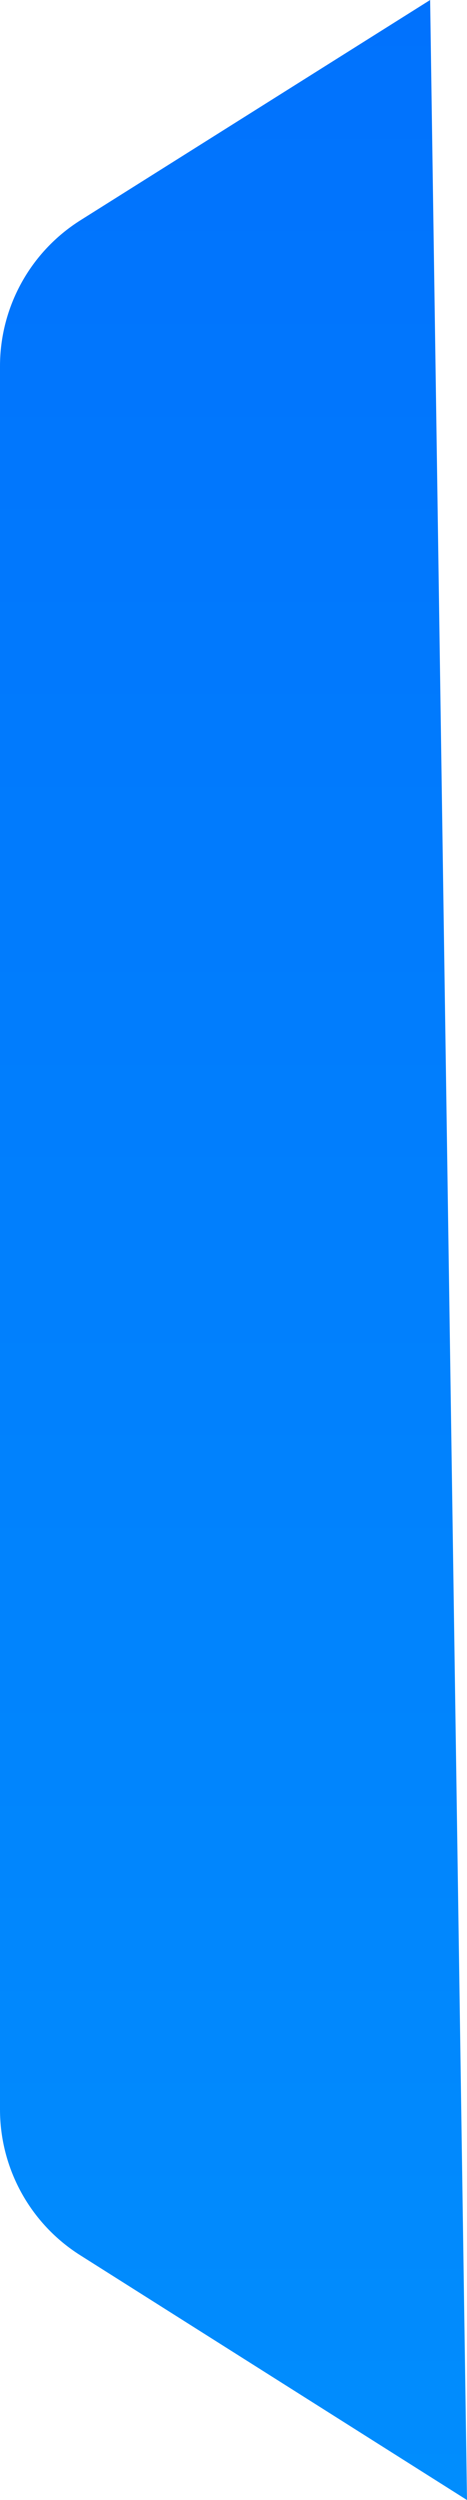 <svg width="38" height="203" viewBox="0 0 38 203" fill="none" xmlns="http://www.w3.org/2000/svg">
<path d="M0 29.736C0 24.922 2.474 20.445 6.55 17.883L35 -3.05176e-05L38 203L6.524 183.12C2.463 180.555 0 176.087 0 171.284V29.736Z" fill="url(#paint0_linear_1_2691)"/>
<defs>
<linearGradient id="paint0_linear_1_2691" x1="19" y1="-3.05176e-05" x2="19" y2="203" gradientUnits="userSpaceOnUse">
<stop stop-color="#0172FD"/>
<stop offset="1" stop-color="#018DFD"/>
</linearGradient>
</defs>
</svg>
